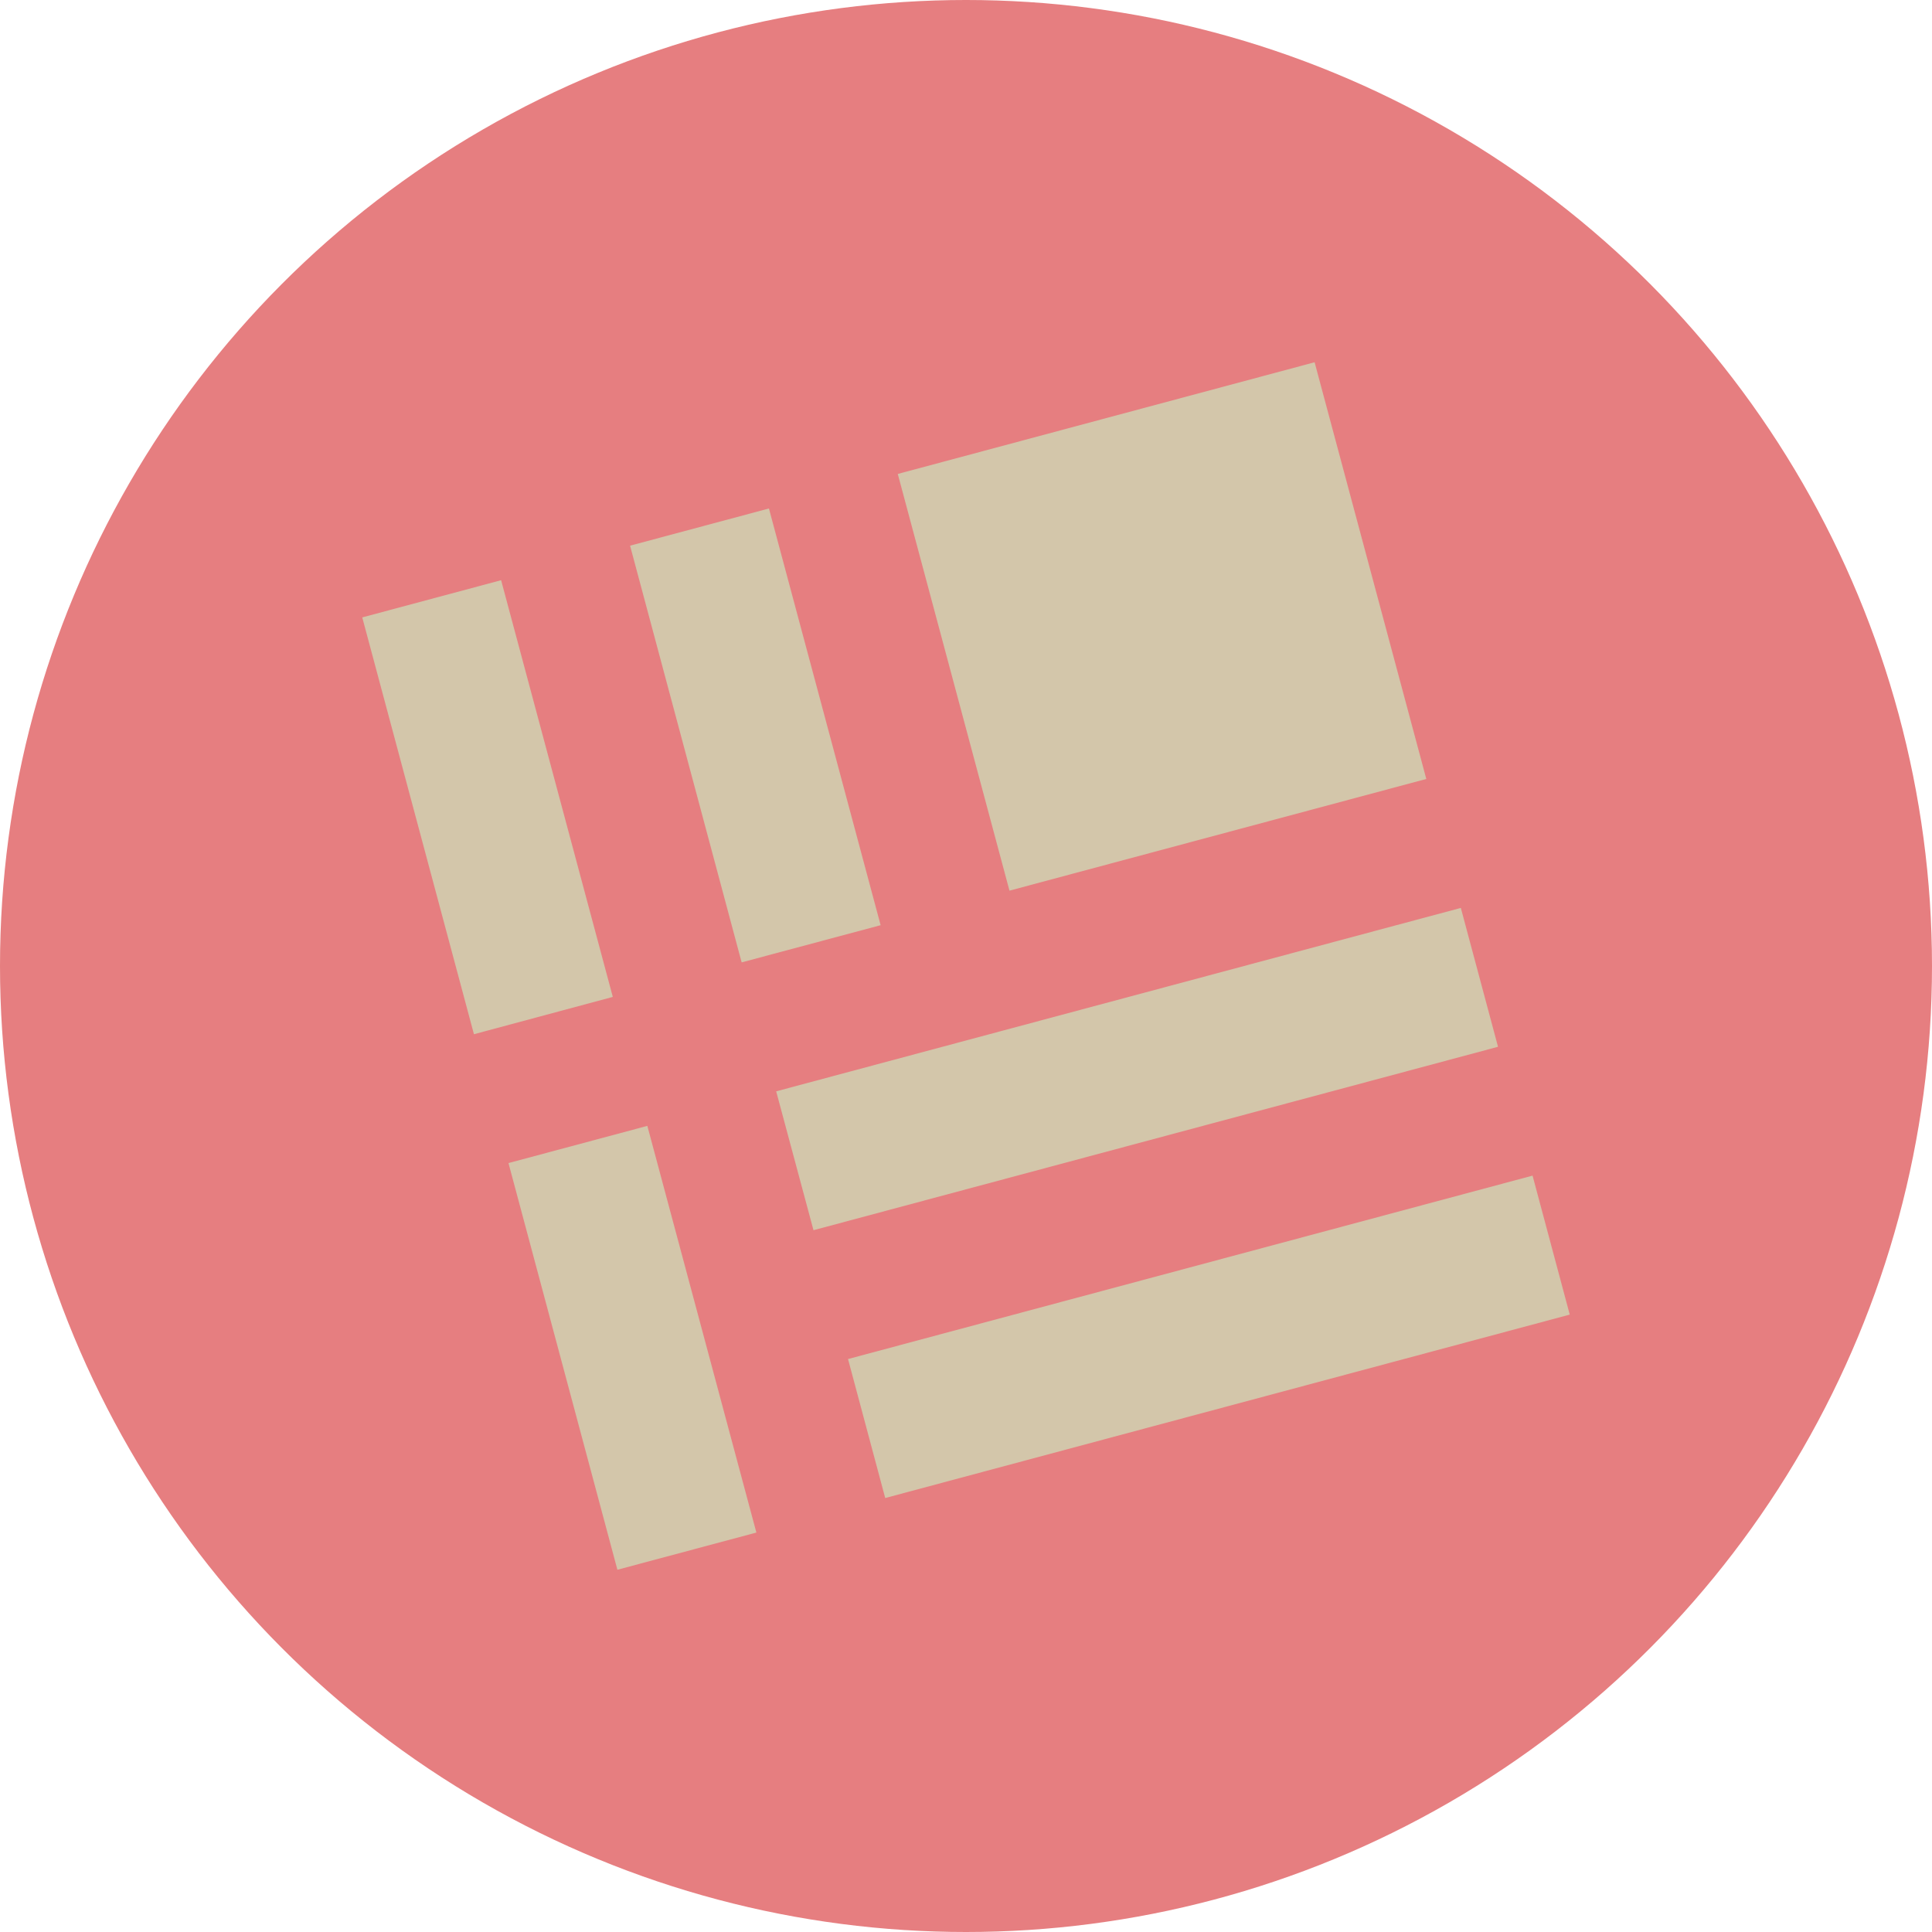 <svg xmlns="http://www.w3.org/2000/svg" width="16" height="16" version="1.1">
 <circle style="fill:#e67e80" cx="8" cy="8" r="8"/>
 <path style="fill:#d3c6aa" d="M 3,5.113 3.925,8.565 5.075,8.256 4.15,4.805 Z M 5.218,4.519 6.142,7.97 7.293,7.662 6.368,4.211 Z M 7.435,3.925 8.36,7.376 11.812,6.451 10.887,3 Z M 4.211,9.632 5.113,13 6.264,12.692 5.361,9.324 Z M 6.428,9.038 6.737,10.188 12.406,8.669 12.098,7.519 Z M 7.023,11.255 7.331,12.406 13,10.887 12.692,9.736 Z"/>
</svg>
